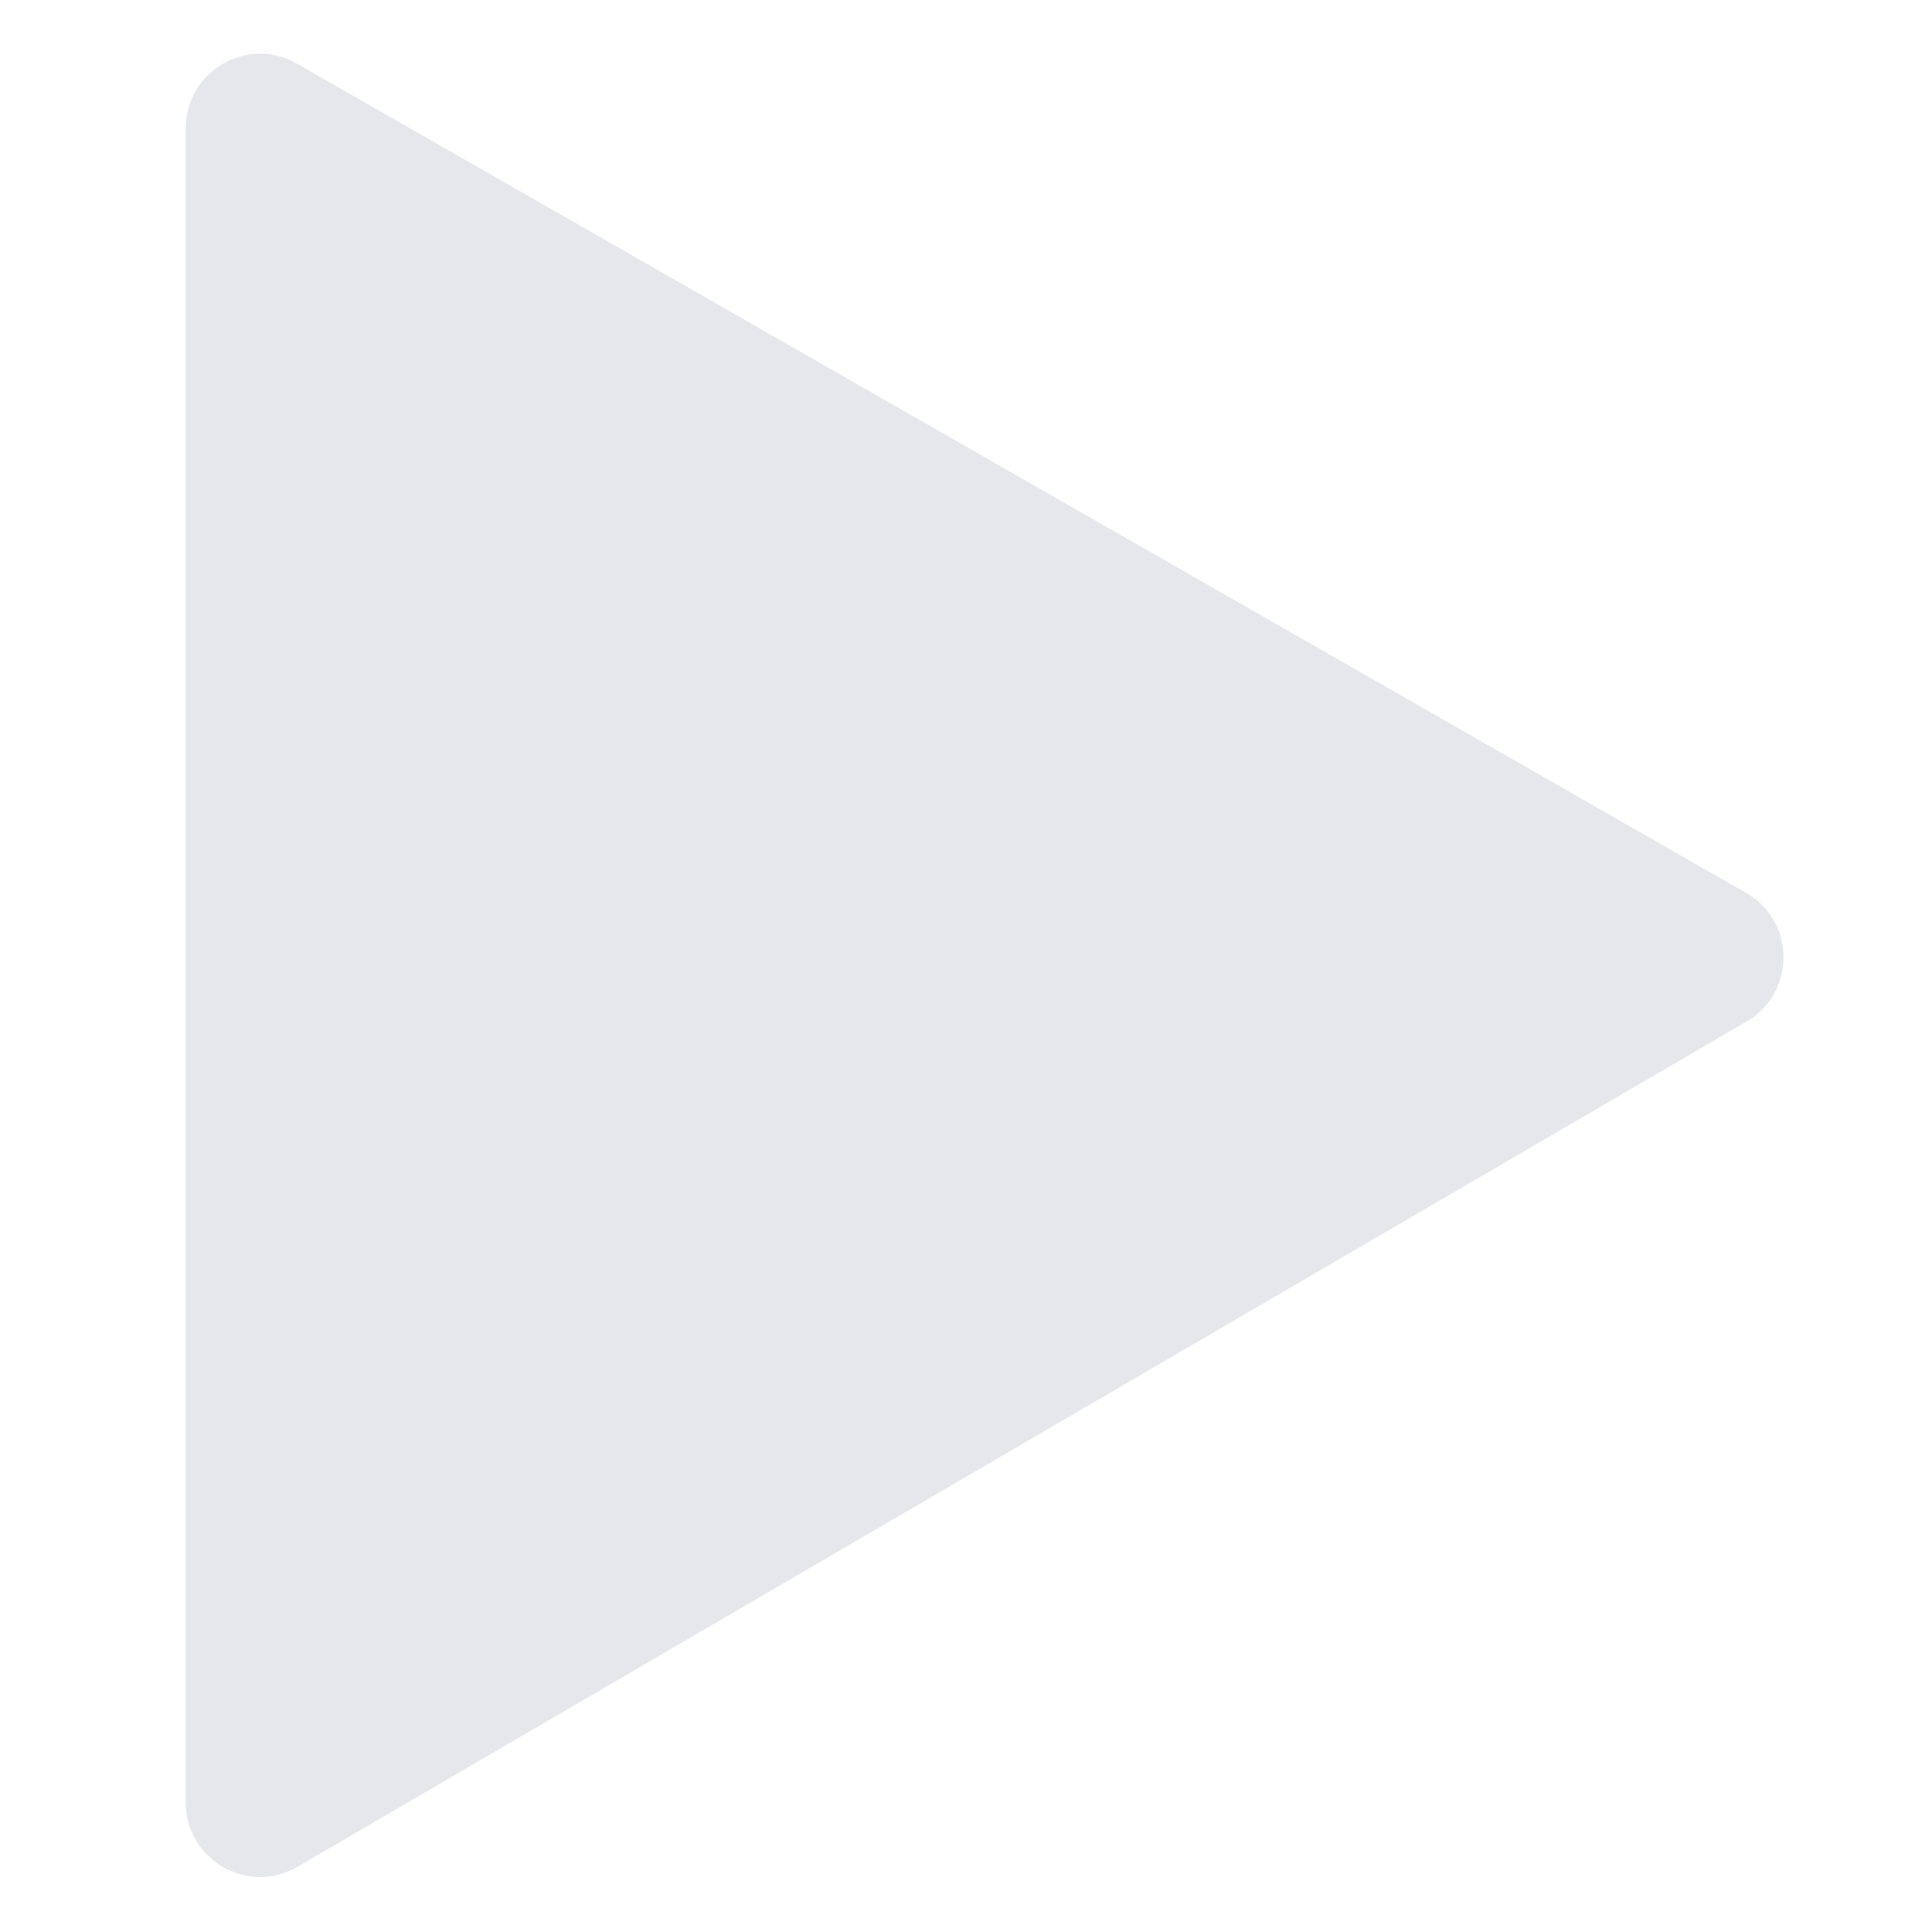 <svg width="104" height="104" viewBox="0 0 104 104" fill="none" xmlns="http://www.w3.org/2000/svg">
<path d="M93.991 48.062C96.663 49.59 96.679 53.438 94.02 54.988L16.015 100.491C13.349 102.047 10 100.123 10 97.036L10 6.897C10 3.825 13.32 1.9 15.987 3.426L93.991 48.062Z" fill="#E5E7EB"/>
</svg>

